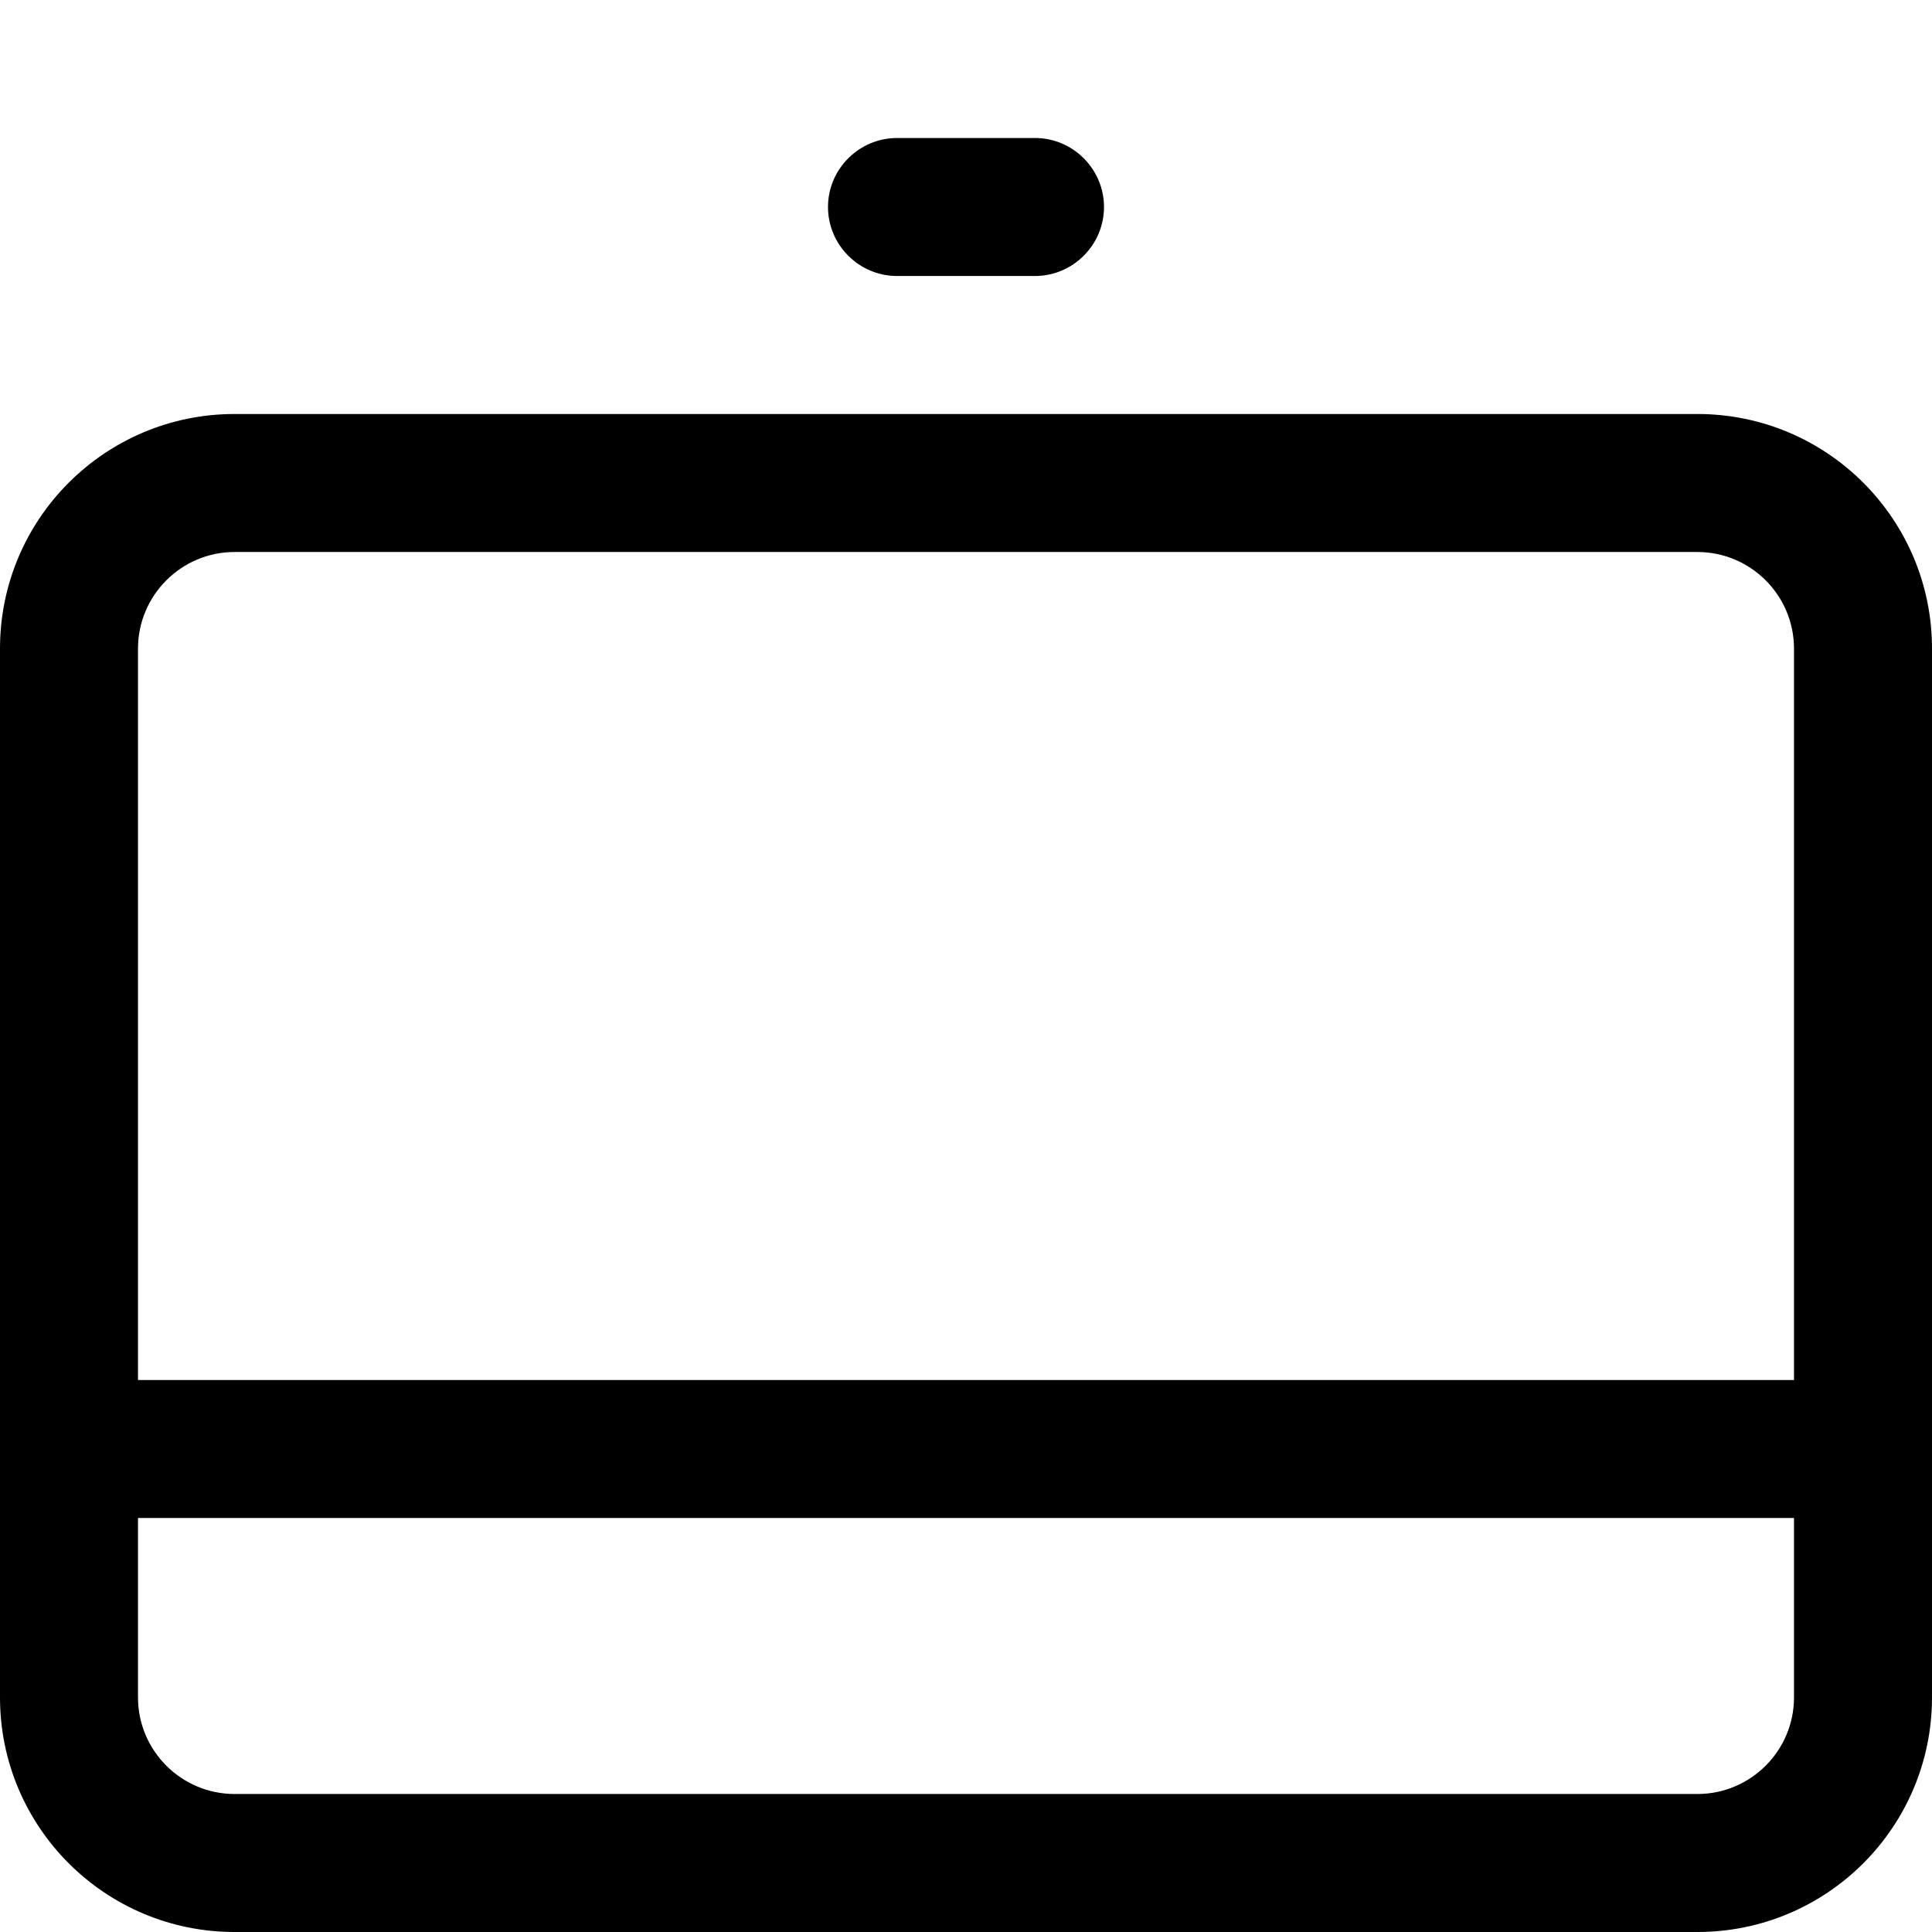 <svg width="14" height="14" viewBox="0 0 14 14" xmlns="http://www.w3.org/2000/svg"><title>hardware/endpoint_14</title><path d="M13 10L1 10l0-5.3c0-.386.314-.7.7-.7l10.6 0c.386 0 .7.314.7.7l0 5.3zm0 2.3c0 .386-.314.7-.7.7L1.7 13c-.386 0-.7-.314-.7-.7L1 11l12 0 0 1.3zM12.3 3c.939 0 1.7.761 1.7 1.7l0 7.6c0 .939-.761 1.7-1.7 1.7L1.7 14C.761 14 0 13.239 0 12.3l0-7.6C0 3.761.761 3 1.7 3l10.6 0zM6.5 2c-.275 0-.5-.225-.5-.5 0-.275.225-.5.5-.5l1 0c.275 0 .5.225.5.5 0 .275-.225.5-.5.5l-1 0z" fill-rule="evenodd"/></svg>